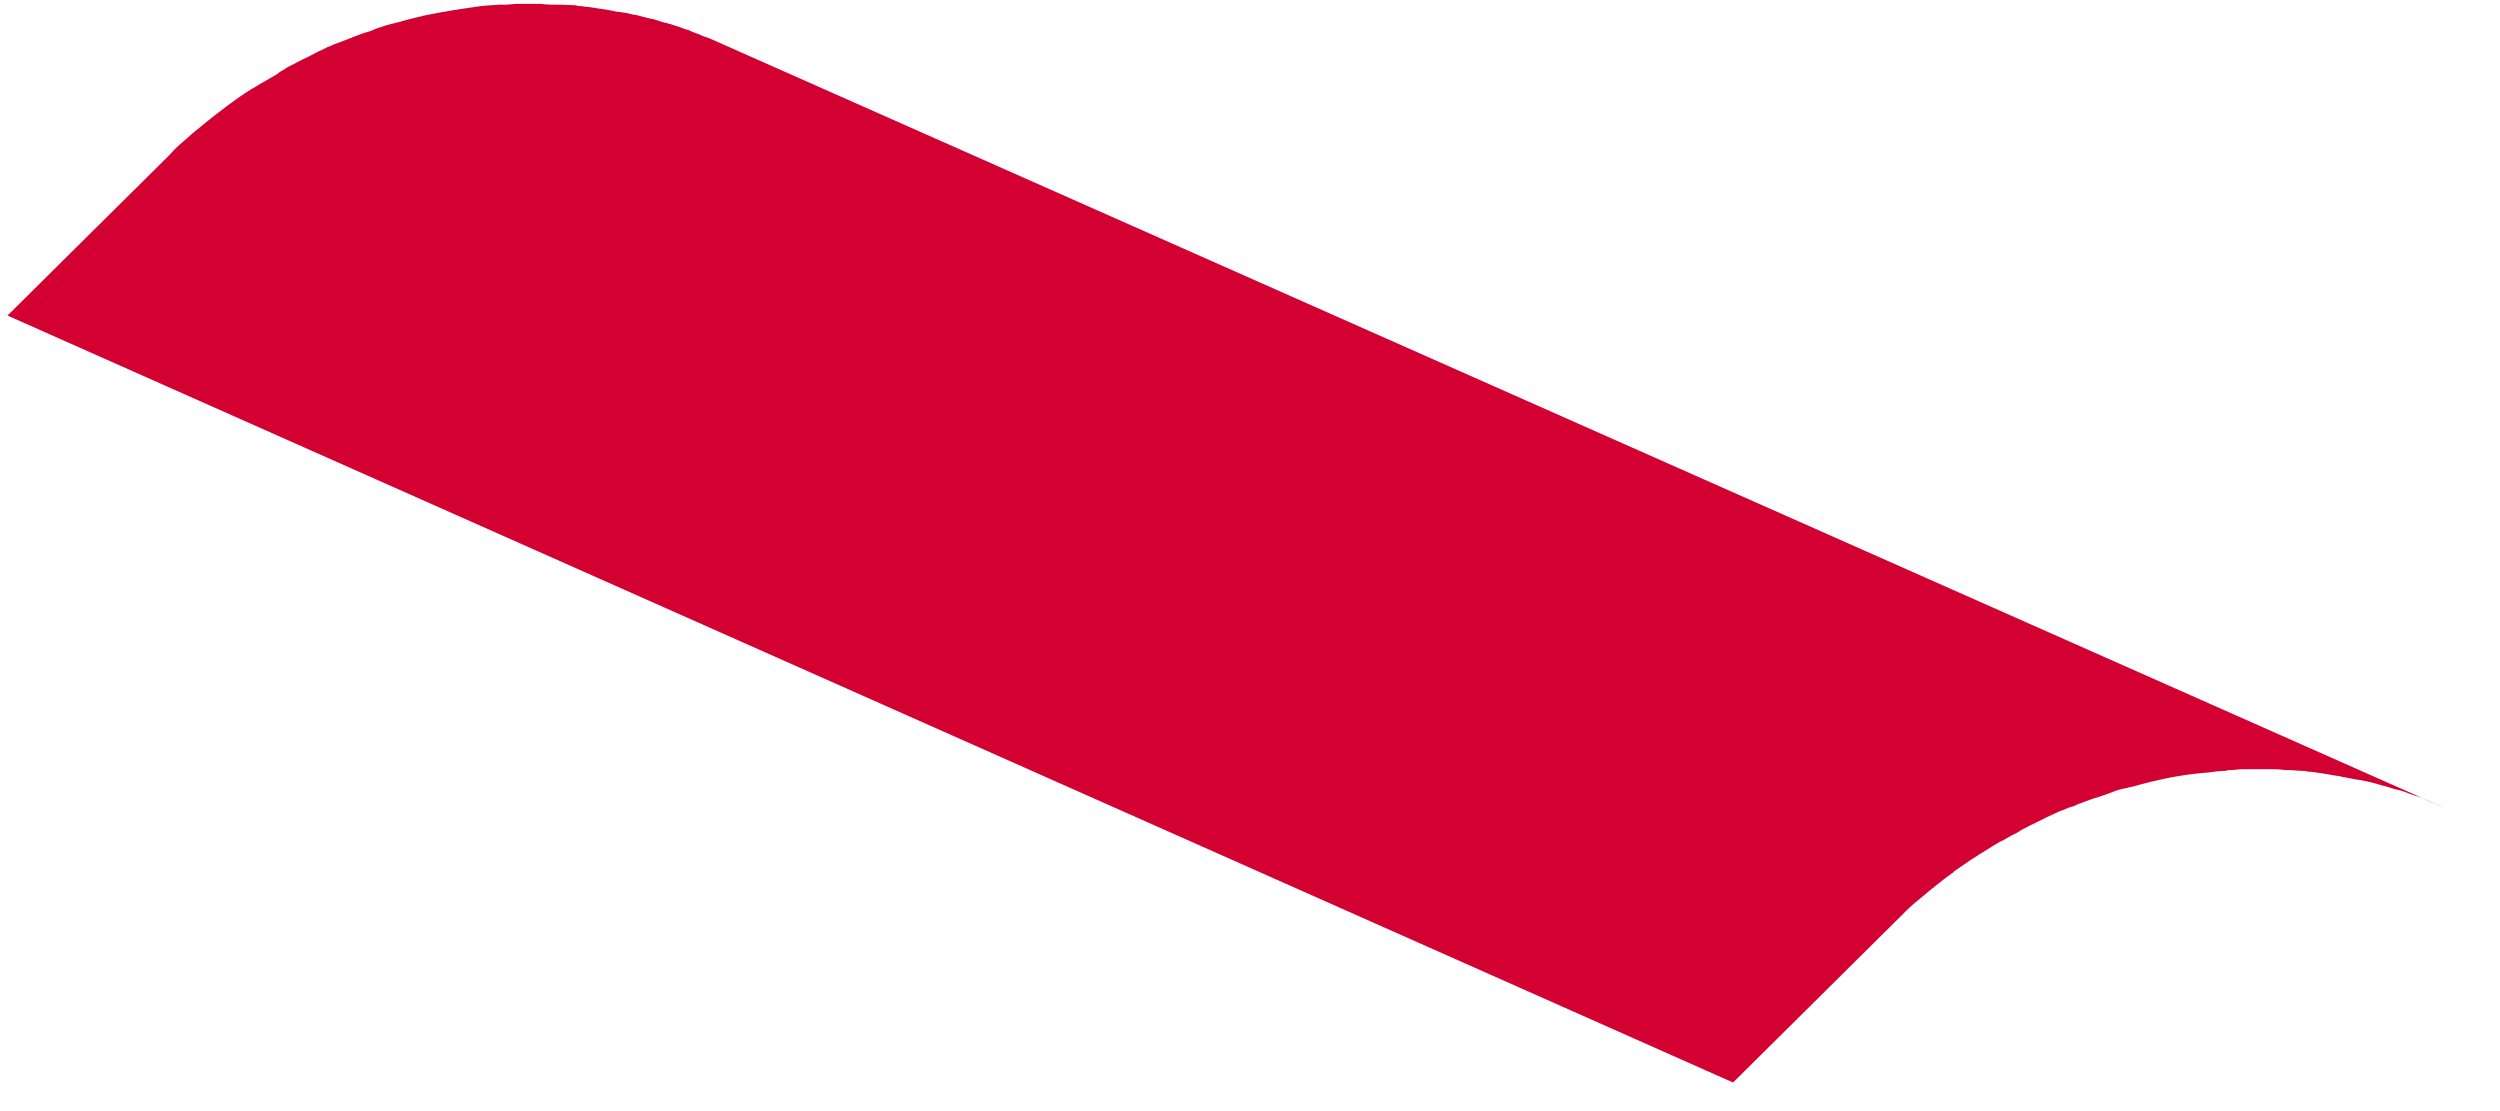 ﻿<?xml version="1.0" encoding="utf-8"?>
<svg version="1.1" xmlns:xlink="http://www.w3.org/1999/xlink" width="9px" height="4px" xmlns="http://www.w3.org/2000/svg">
  <g transform="matrix(1 0 0 1 -964 -463 )">
    <path d="M 8.015 2.775  C 8.018 2.772  8.025 2.772  8.032 2.772  C 8.045 2.772  8.062 2.769  8.076 2.769  L 8.161 2.769  C 8.182 2.769  8.202 2.769  8.226 2.772  L 8.236 2.772  C 8.253 2.772  8.27 2.775  8.287 2.775  C 8.294 2.775  8.301 2.775  8.308 2.778  C 8.322 2.778  8.339 2.781  8.352 2.783  C 8.359 2.783  8.366 2.786  8.373 2.786  C 8.39 2.789  8.403 2.792  8.42 2.794  C 8.424 2.794  8.431 2.797  8.434 2.797  C 8.455 2.8  8.475 2.806  8.495 2.808  C 8.502 2.808  8.506 2.811  8.512 2.811  C 8.526 2.814  8.54 2.817  8.557 2.822  C 8.564 2.825  8.57 2.825  8.577 2.828  C 8.591 2.831  8.605 2.836  8.615 2.839  C 8.622 2.842  8.628 2.842  8.635 2.844  C 8.649 2.847  8.662 2.853  8.676 2.858  C 8.683 2.861  8.686 2.861  8.693 2.864  C 8.714 2.869  8.731 2.878  8.748 2.886  C 8.765 2.892  8.778 2.9  8.795 2.906  L 2.581 0.15  C 2.564 0.142  2.55 0.136  2.533 0.131  C 2.516 0.122  2.495 0.117  2.478 0.108  C 2.472 0.106  2.468 0.106  2.461 0.103  C 2.448 0.097  2.434 0.094  2.42 0.089  C 2.414 0.086  2.407 0.086  2.4 0.083  C 2.386 0.081  2.373 0.075  2.362 0.072  C 2.356 0.069  2.349 0.069  2.342 0.067  C 2.328 0.064  2.315 0.061  2.298 0.056  C 2.294 0.056  2.291 0.053  2.284 0.053  L 2.281 0.053  C 2.26 0.047  2.24 0.044  2.219 0.042  C 2.216 0.042  2.209 0.039  2.206 0.039  C 2.189 0.036  2.175 0.033  2.158 0.031  C 2.151 0.031  2.144 0.028  2.137 0.028  C 2.124 0.025  2.107 0.025  2.093 0.022  C 2.086 0.022  2.08 0.022  2.073 0.019  C 2.056 0.019  2.039 0.017  2.022 0.017  L 2.011 0.017  C 1.991 0.017  1.97 0.017  1.947 0.014  L 1.861 0.014  C 1.848 0.014  1.831 0.017  1.817 0.017  L 1.797 0.017  C 1.776 0.019  1.752 0.019  1.732 0.022  C 1.664 0.031  1.595 0.042  1.527 0.056  C 1.507 0.061  1.483 0.067  1.462 0.072  C 1.456 0.075  1.449 0.075  1.442 0.078  C 1.428 0.081  1.411 0.086  1.398 0.089  C 1.387 0.092  1.381 0.094  1.374 0.097  C 1.36 0.1  1.347 0.106  1.336 0.111  C 1.326 0.114  1.319 0.117  1.309 0.119  C 1.295 0.125  1.285 0.128  1.272 0.133  C 1.268 0.133  1.268 0.136  1.265 0.136  L 1.244 0.144  C 1.231 0.15  1.22 0.153  1.207 0.158  C 1.197 0.161  1.19 0.167  1.18 0.169  C 1.169 0.175  1.156 0.181  1.145 0.186  C 1.135 0.192  1.128 0.194  1.118 0.2  C 1.108 0.206  1.094 0.211  1.084 0.217  C 1.074 0.222  1.067 0.225  1.057 0.231  C 1.047 0.236  1.033 0.242  1.023 0.25  C 1.019 0.253  1.012 0.256  1.009 0.258  C 1.006 0.261  1.002 0.261  1.002 0.264  C 0.975 0.281  0.944 0.297  0.917 0.314  C 0.914 0.317  0.907 0.319  0.903 0.322  C 0.876 0.339  0.849 0.358  0.822 0.378  L 0.818 0.381  C 0.794 0.4  0.77 0.417  0.747 0.436  L 0.73 0.45  C 0.706 0.469  0.682 0.489  0.658 0.511  C 0.641 0.525  0.624 0.542  0.61 0.558  L 0.027 1.136  L 6.239 3.897  L 6.822 3.319  C 6.839 3.303  6.852 3.289  6.869 3.272  C 6.893 3.25  6.917 3.231  6.941 3.211  L 6.958 3.197  C 6.982 3.178  7.006 3.158  7.03 3.142  L 7.036 3.136  C 7.064 3.117  7.091 3.097  7.118 3.081  C 7.122 3.078  7.125 3.075  7.132 3.072  C 7.159 3.056  7.186 3.036  7.217 3.022  C 7.224 3.017  7.231 3.014  7.241 3.008  C 7.251 3.003  7.265 2.997  7.275 2.989  C 7.285 2.983  7.292 2.981  7.302 2.975  C 7.312 2.969  7.326 2.964  7.336 2.958  C 7.347 2.953  7.353 2.95  7.364 2.944  C 7.374 2.939  7.388 2.933  7.398 2.928  C 7.408 2.925  7.415 2.919  7.425 2.917  C 7.439 2.911  7.449 2.906  7.463 2.903  C 7.473 2.9  7.48 2.894  7.49 2.892  C 7.503 2.886  7.514 2.883  7.527 2.878  C 7.537 2.875  7.544 2.872  7.555 2.869  C 7.568 2.864  7.582 2.861  7.592 2.856  C 7.599 2.853  7.609 2.85  7.616 2.847  C 7.63 2.842  7.643 2.839  7.66 2.836  C 7.667 2.833  7.674 2.833  7.681 2.831  C 7.701 2.825  7.725 2.819  7.745 2.814  C 7.814 2.797  7.882 2.786  7.95 2.781  C 7.97 2.778  7.994 2.775  8.015 2.775  Z " fill-rule="nonzero" fill="#d30032" stroke="none" transform="matrix(1 0 0 1 964 463 )" />
  </g>
</svg>